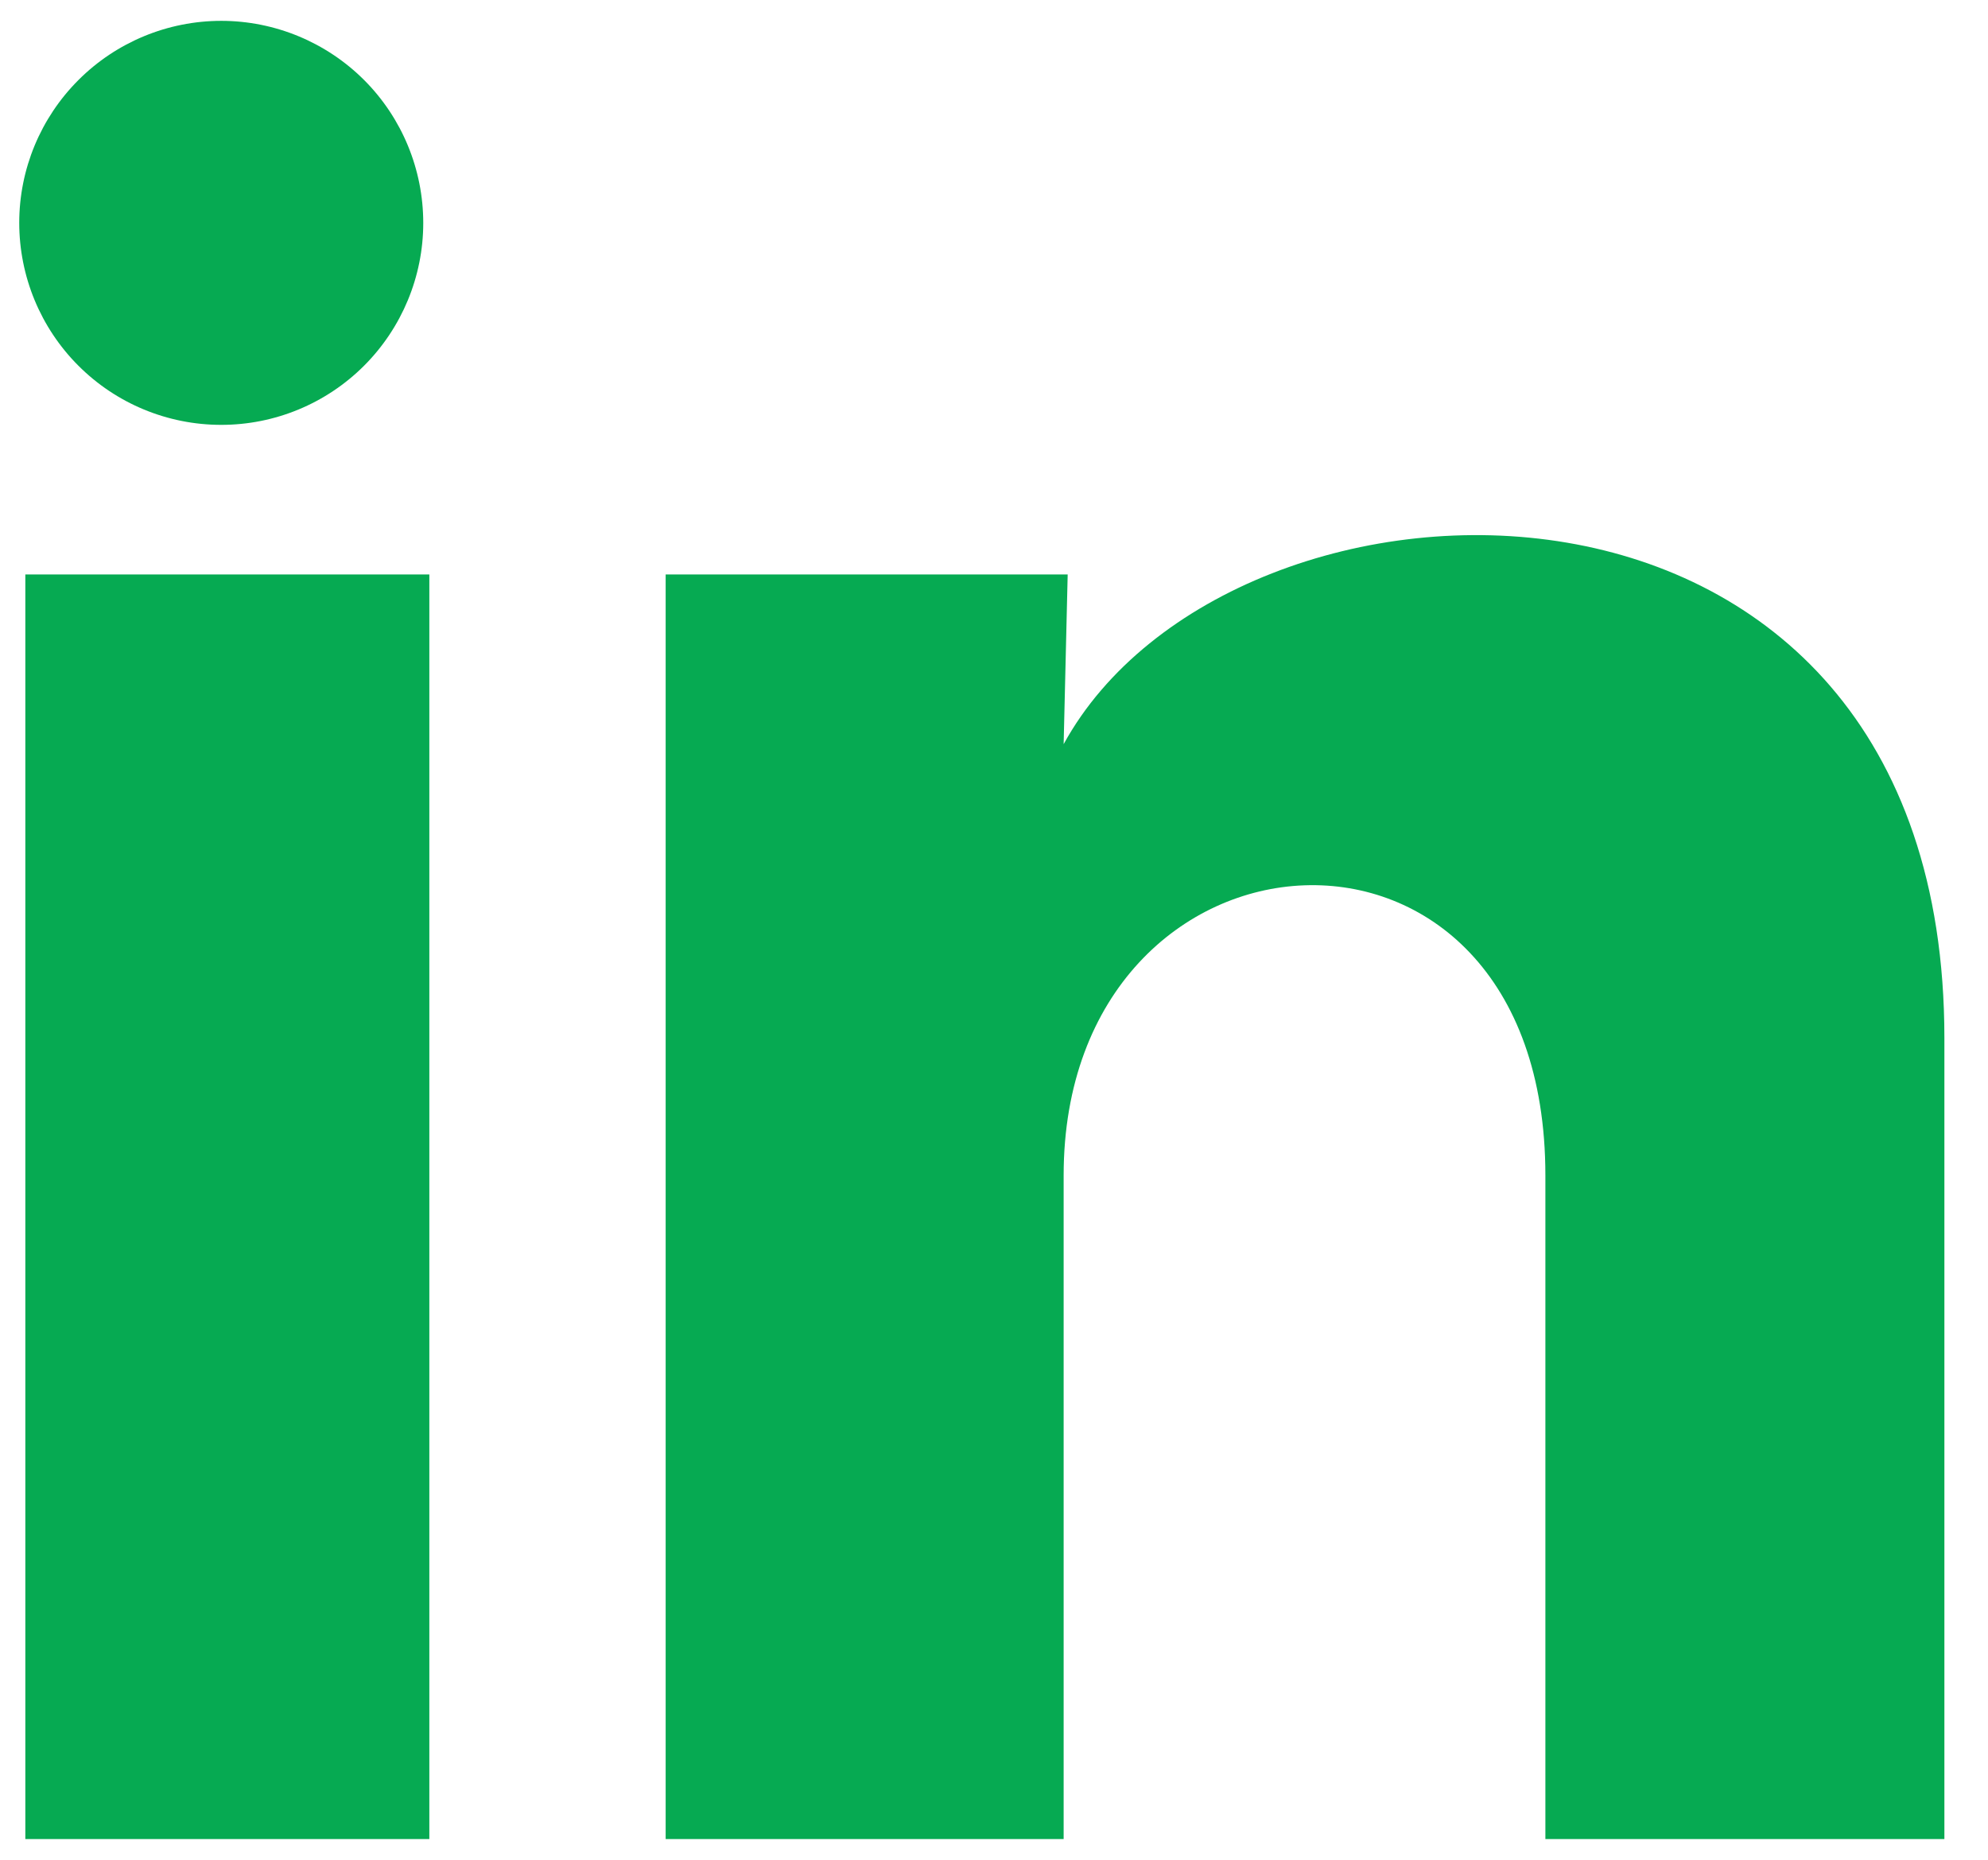 <svg width="31" height="29" viewBox="0 0 31 29" fill="none" xmlns="http://www.w3.org/2000/svg">
<path d="M6.6 3.477C6.6 4.312 6.267 5.113 5.676 5.704C5.085 6.294 4.284 6.626 3.448 6.625C2.613 6.625 1.812 6.293 1.222 5.702C0.631 5.111 0.3 4.309 0.3 3.474C0.3 2.638 0.633 1.837 1.224 1.247C1.815 0.656 2.616 0.325 3.452 0.325C4.287 0.326 5.088 0.658 5.679 1.249C6.269 1.84 6.6 2.641 6.6 3.477ZM6.695 8.958H0.395V28.677H6.695V8.958ZM16.649 8.958H10.38V28.677H16.586V18.329C16.586 12.565 24.098 12.029 24.098 18.329V28.677H30.32V16.187C30.32 6.469 19.2 6.832 16.586 11.604L16.649 8.958Z" fill="#06AA52"/>
</svg>
